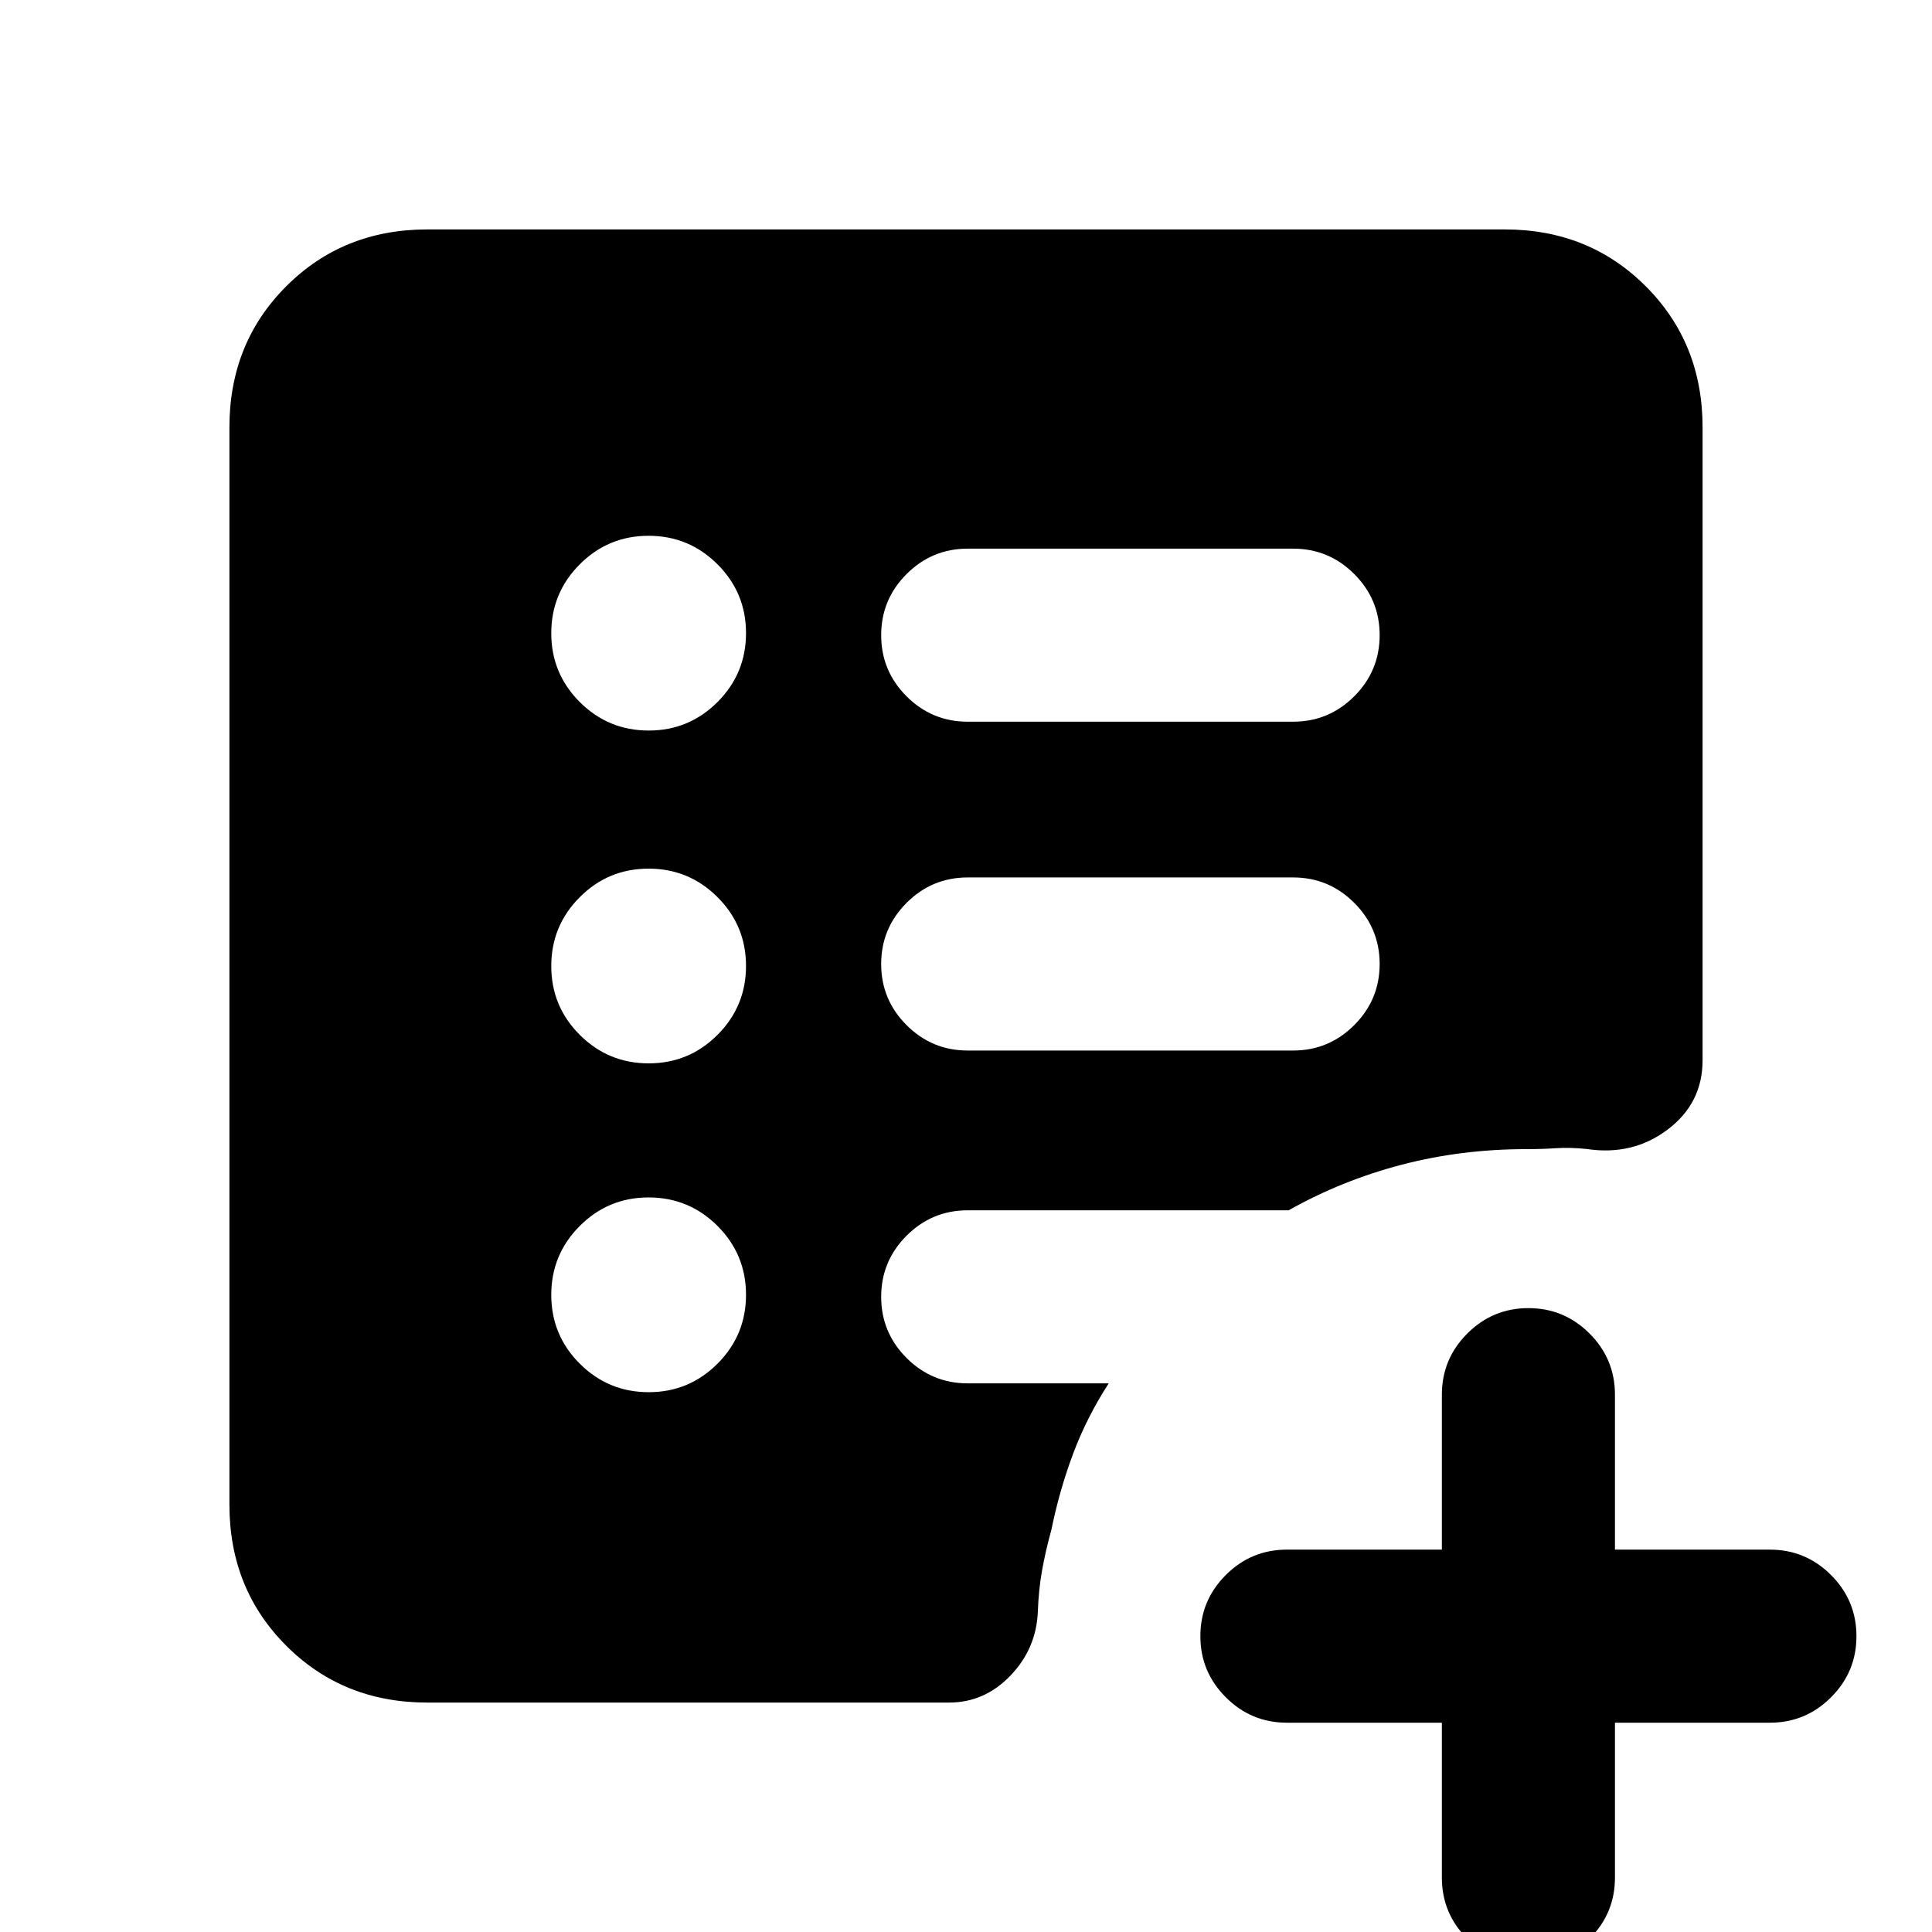 <svg xmlns="http://www.w3.org/2000/svg" height="24" viewBox="0 -960 960 960" width="24"><path d="M642.54-438q17.75 0 30.37-12.63 12.63-12.63 12.63-30.38 0-17.76-12.63-30.37Q660.29-524 642.54-524H480.85q-17.75 0-30.38 12.63-12.62 12.63-12.62 30.38 0 17.76 12.62 30.37Q463.1-438 480.85-438h161.69Zm0-163.39q17.75 0 30.37-12.62 12.63-12.63 12.63-30.39 0-17.75-12.63-30.37-12.62-12.61-30.37-12.61H480.85q-17.75 0-30.38 12.63-12.62 12.62-12.62 30.38 0 17.75 12.62 30.37 12.63 12.61 30.38 12.61h161.69ZM716.46-104h-77q-17.75 0-30.37-12.63-12.63-12.63-12.63-30.38 0-17.76 12.63-30.37Q621.71-190 639.46-190h77v-77q0-17.75 12.63-30.37Q741.72-310 759.47-310q17.76 0 30.38 12.63 12.61 12.62 12.61 30.37v77h77q17.75 0 30.38 12.63 12.62 12.63 12.62 30.38 0 17.76-12.62 30.37Q897.21-104 879.46-104h-77v77q0 17.75-12.63 30.37Q777.2 16 759.45 16q-17.76 0-30.37-12.63Q716.46-9.25 716.46-27v-77ZM322.33-268.23q20.05 0 34.21-14.18 14.15-14.18 14.15-34.23 0-20.05-14.18-34.21Q342.33-365 322.28-365q-20.05 0-34.2 14.18-14.16 14.18-14.16 34.23 0 20.05 14.18 34.2 14.19 14.16 34.23 14.16Zm0-163.39q20.05 0 34.21-14.18 14.15-14.18 14.15-34.23 0-20.05-14.18-34.2-14.18-14.15-34.23-14.15-20.05 0-34.2 14.18-14.16 14.18-14.16 34.23 0 20.05 14.18 34.2 14.19 14.15 34.23 14.15Zm0-165.38q20.05 0 34.21-14.18 14.15-14.18 14.15-34.23 0-20.05-14.18-34.2-14.18-14.16-34.23-14.16-20.05 0-34.2 14.18-14.16 14.18-14.16 34.23 0 20.05 14.18 34.21Q302.29-597 322.33-597ZM212.31-114q-41.83 0-70.07-28.24Q114-170.48 114-212.31v-535.38q0-41.83 28.24-70.07Q170.48-846 212.31-846h535.38q41.83 0 70.07 28.24Q846-789.52 846-747.69v314.54q0 21.36-17.39 34.45-17.38 13.09-40.23 9.62-8.3-.84-15.31-.38-7.01.46-14.61.46-32.36 0-62.08 7.77-29.71 7.78-56.07 22.62H480.85q-17.75 0-30.38 12.62-12.62 12.63-12.62 30.39 0 17.75 12.62 30.37 12.63 12.61 30.38 12.61h70.07q-10.84 16.7-17.65 34.85-6.81 18.15-10.81 37.77-3 10.92-4.69 20.46-1.69 9.54-2.08 20.46-.77 18.31-13.61 31.69Q489.23-114 471.54-114H212.31Z"/></svg>